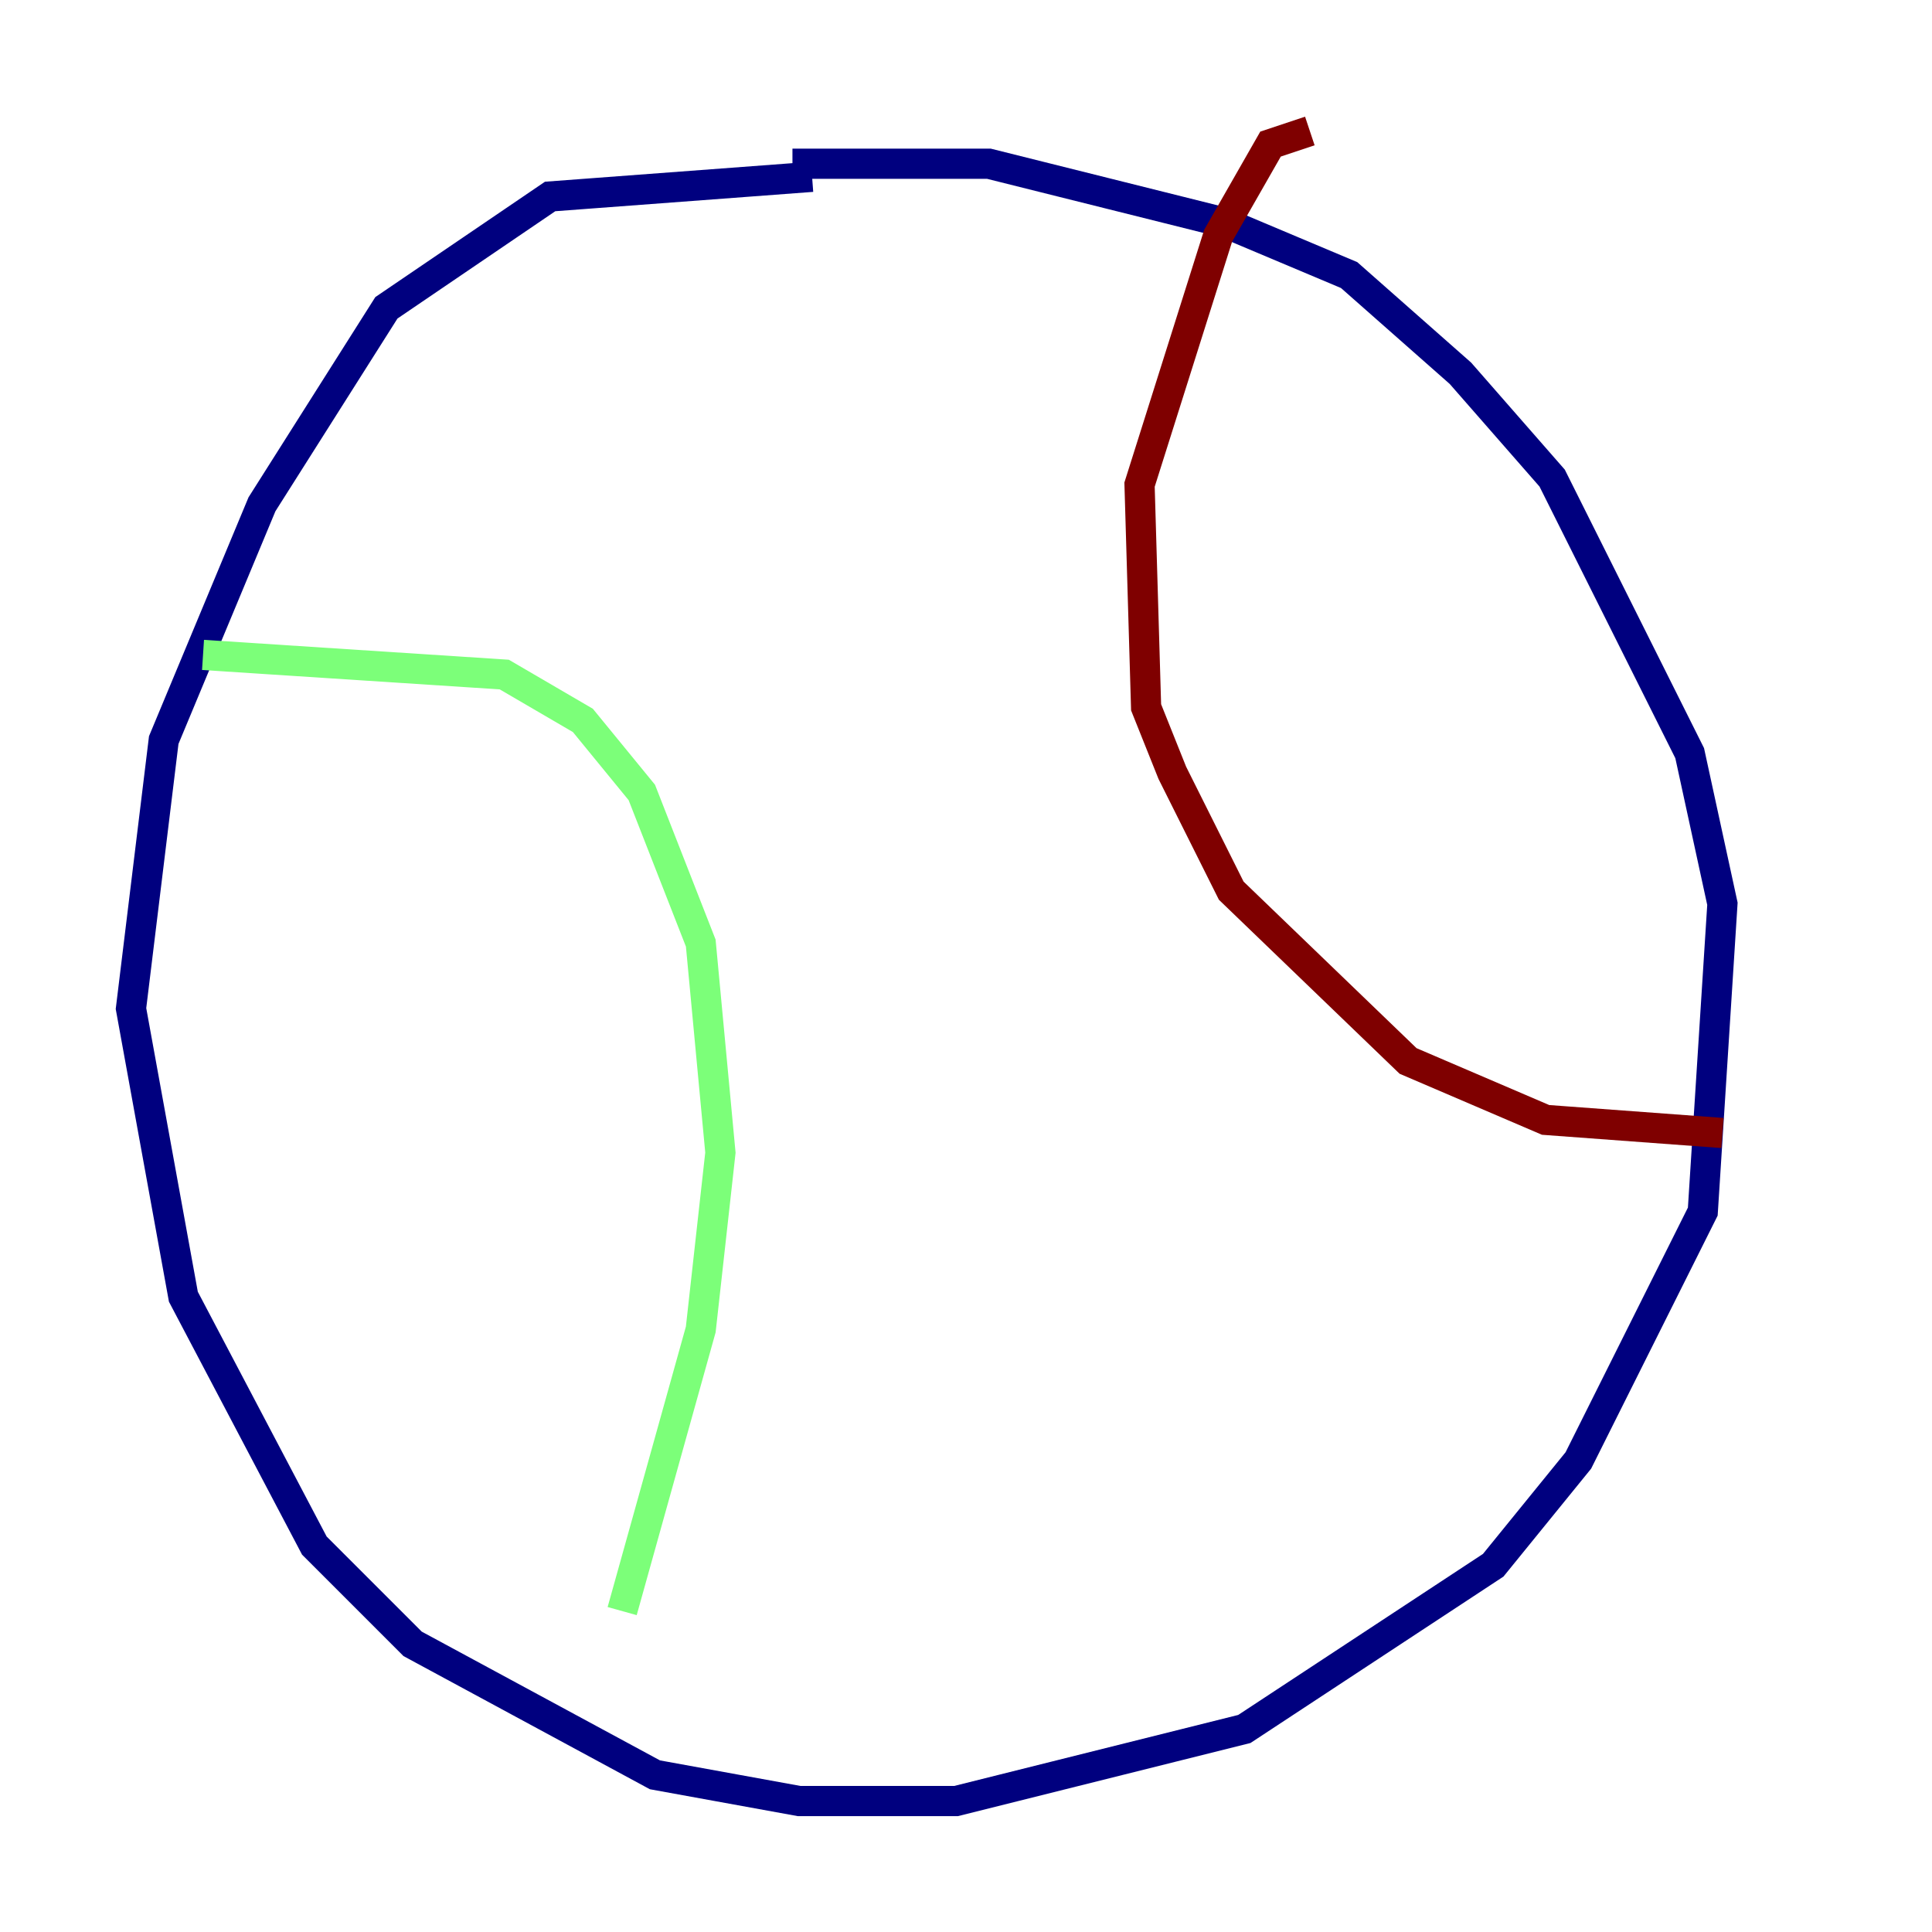 <?xml version="1.0" encoding="utf-8" ?>
<svg baseProfile="tiny" height="128" version="1.2" viewBox="0,0,128,128" width="128" xmlns="http://www.w3.org/2000/svg" xmlns:ev="http://www.w3.org/2001/xml-events" xmlns:xlink="http://www.w3.org/1999/xlink"><defs /><polyline fill="none" points="53.803,11.715 36.447,13.017 25.6,20.393 17.356,33.41 10.848,49.031 8.678,66.82 12.149,85.912 20.827,102.4 27.336,108.909 43.39,117.586 52.936,119.322 63.349,119.322 82.441,114.549 98.929,103.702 104.57,96.759 112.814,80.271 114.115,59.878 111.946,49.898 102.834,31.675 96.759,24.732 89.383,18.224 81.139,14.752 65.519,10.848 52.502,10.848" stroke="#00007f" stroke-width="2" /><polyline fill="none" points="13.451,43.39 33.41,44.691 38.617,47.729 42.522,52.502 46.427,62.481 47.729,76.366 46.427,88.081 41.22,106.739" stroke="#7cff79" stroke-width="2" /><polyline fill="none" points="86.78,8.678 84.176,9.546 80.705,15.62 75.498,32.108 75.932,46.861 77.668,51.2 81.573,59.01 93.288,70.291 102.4,74.197 114.115,75.064" stroke="#7f0000" stroke-width="2" /></svg>